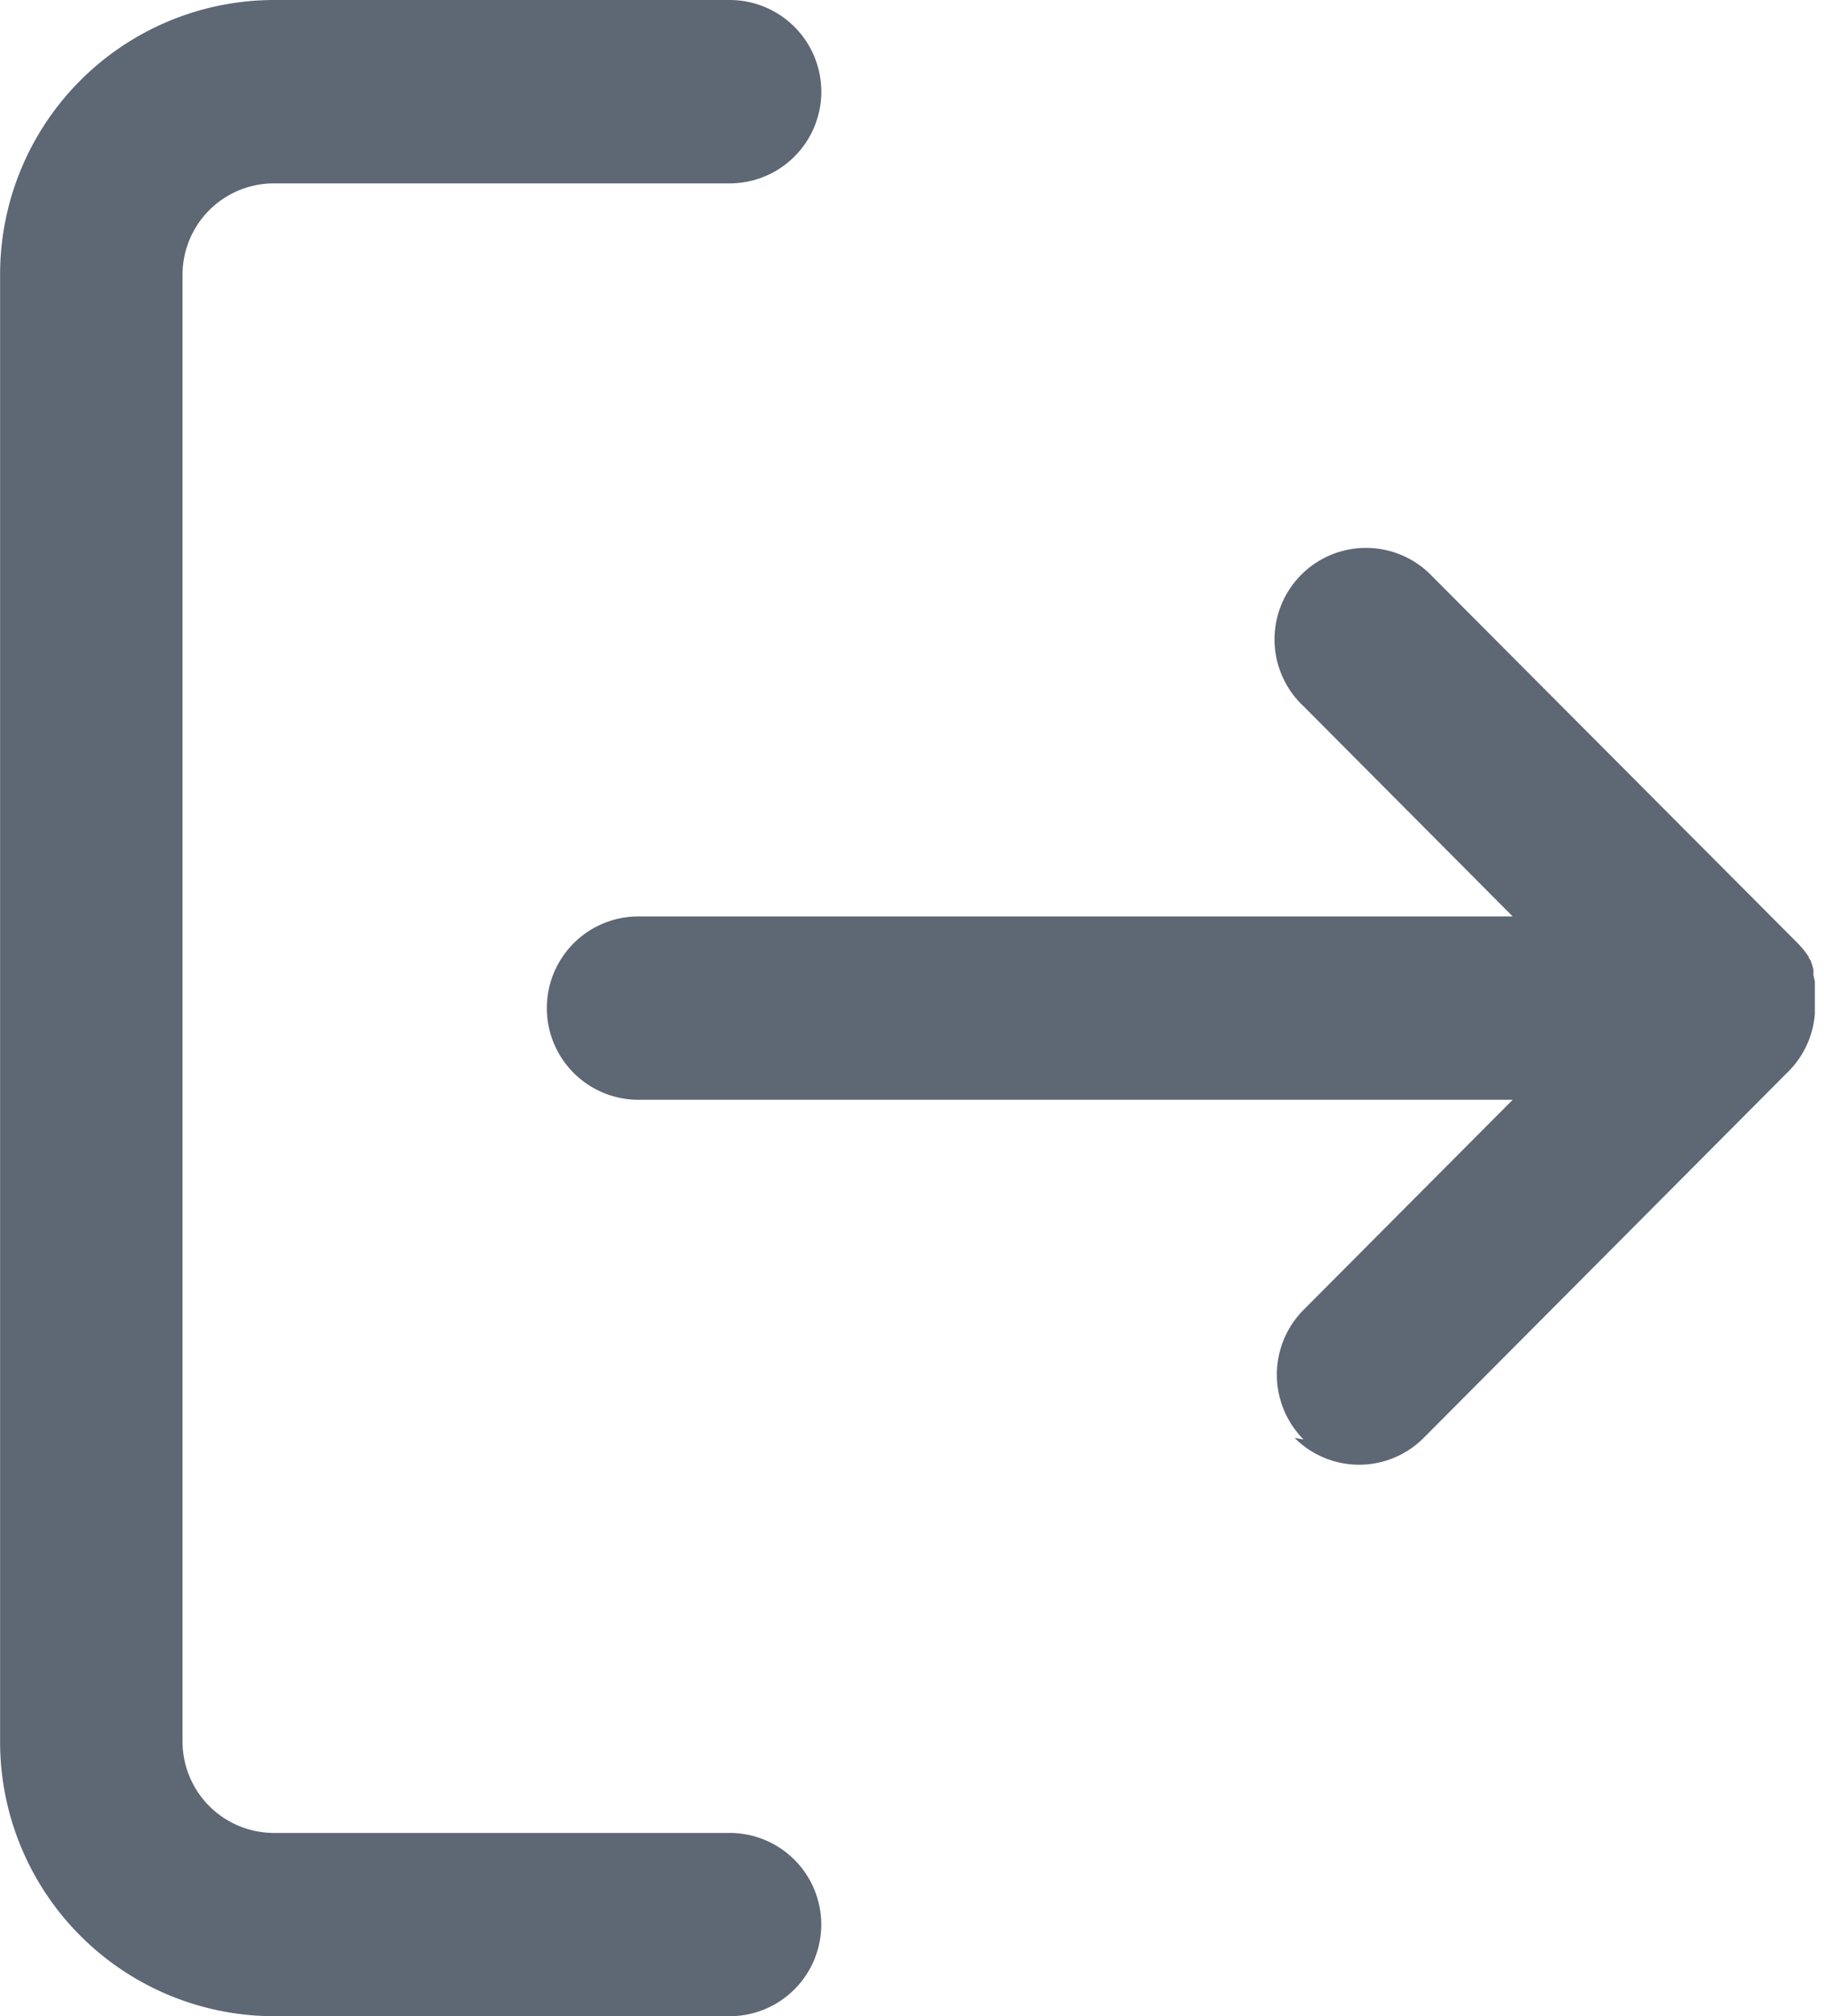 <svg xmlns="http://www.w3.org/2000/svg" width="19.006" height="21" viewBox="0 0 19.006 21">
  <path id="Form_30" data-name="Form 30" d="M377.833,744a2.858,2.858,0,0,1-2.851-2.864V725.864A2.858,2.858,0,0,1,377.833,723h4.751a.955.955,0,0,1,0,1.91h-4.751a.952.952,0,0,0-.95.954v15.272a.953.953,0,0,0,.95.955h4.751a.954.954,0,0,1,0,1.909Zm10.731-6.007a.958.958,0,0,1,0-1.35l2.179-2.188h-9.109a.955.955,0,0,1,0-1.91h9.109l-2.178-2.188a.953.953,0,1,1,1.344-1.35l3.787,3.8a.957.957,0,0,1,.121.143l0,0,.01.015,0,.007.008.012.006.009.006.01.006.011,0,.009.007.012,0,.008.006.012,0,.009.006.012,0,.009.005.012,0,.01,0,.011,0,.011,0,.01,0,.013,0,.009.005.014,0,.008.005.015,0,.006.005.016,0,.006,0,.017v.005l0,.017v.005l0,.017v.005l0,.018v.005l0,.017v.007l0,.016v.008l0,.015v.069c0,.007,0,.013,0,.02v0c0,.008,0,.016,0,.024h0s0,0,0,.006,0,.011,0,.017,0,.012,0,.018v0c0,.007,0,.015,0,.022h0a.954.954,0,0,1-.293.623l-3.784,3.8a.949.949,0,0,1-1.344,0Z" transform="translate(-374.981 -723)" fill="#5e6774"/>
</svg>
